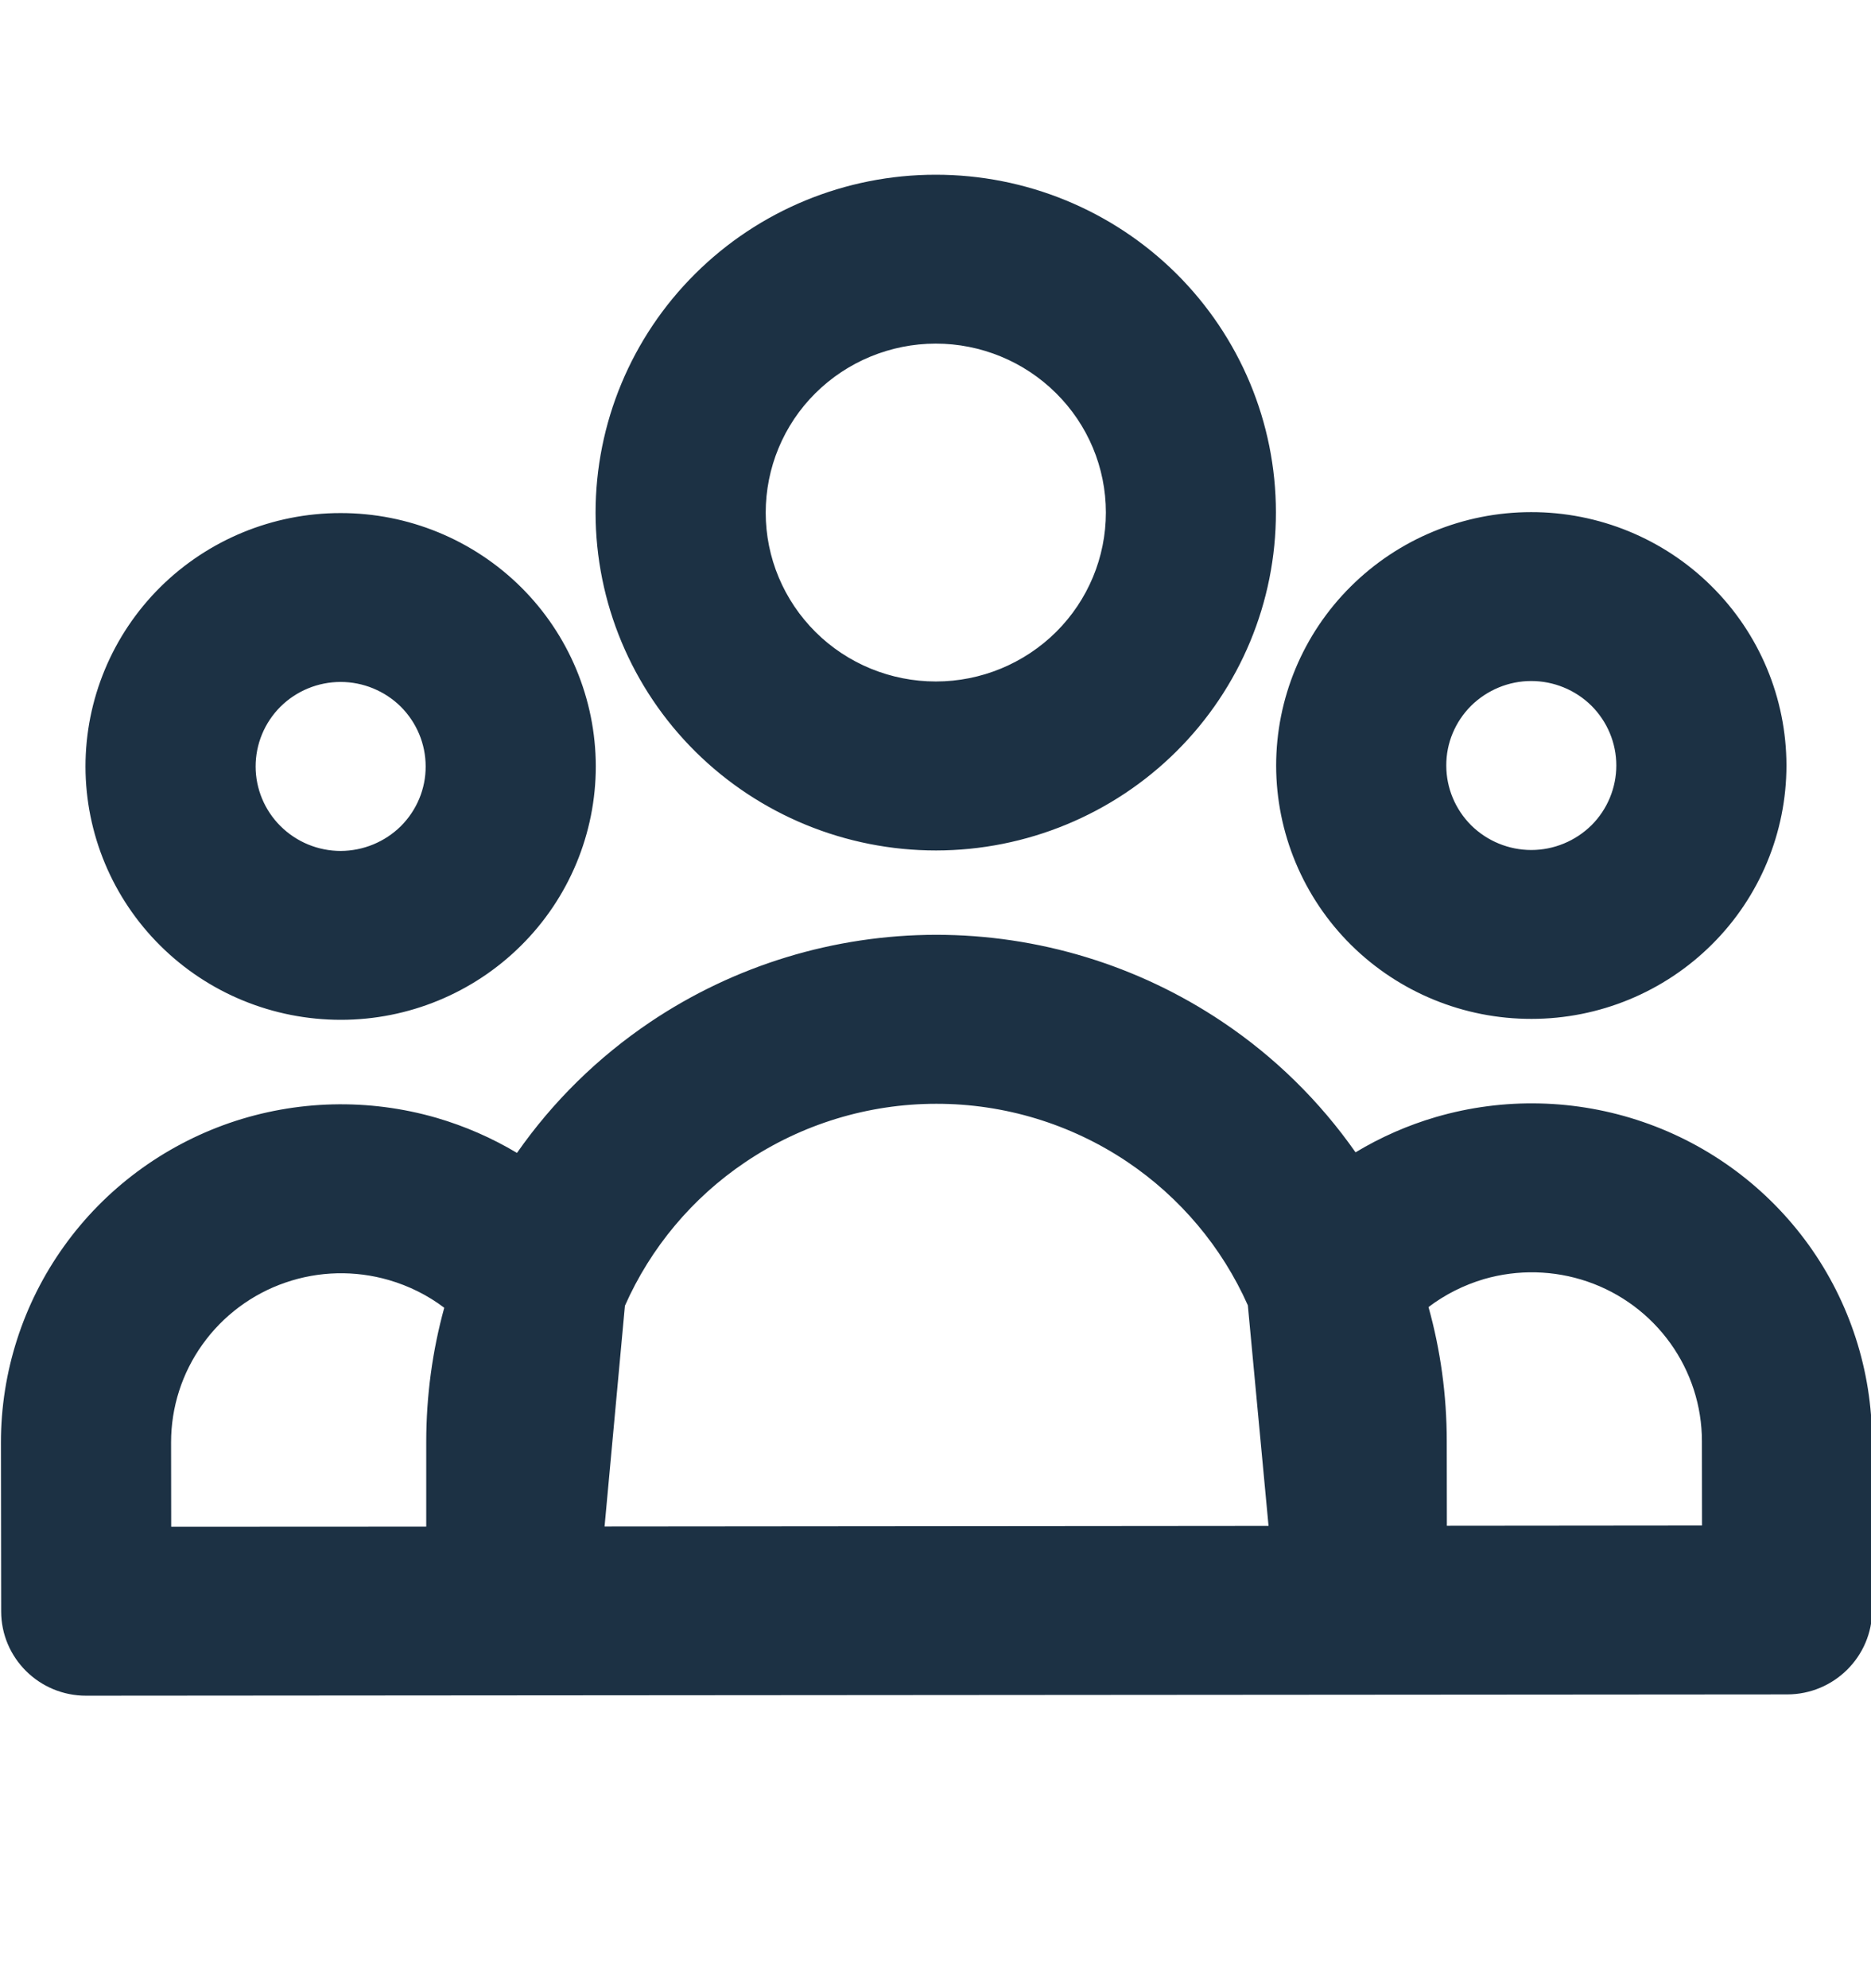 <svg width="16" height="17" viewBox="0 0 16 17" fill="none" xmlns="http://www.w3.org/2000/svg">
<path fill-rule="evenodd" clipRule="evenodd" d="M8.001 2.938C7.615 2.939 7.246 3.091 6.973 3.362C6.7 3.633 6.548 4.001 6.548 4.384C6.548 4.767 6.702 5.134 6.975 5.405C7.248 5.676 7.618 5.827 8.003 5.827C8.389 5.827 8.759 5.674 9.032 5.403C9.304 5.132 9.457 4.765 9.457 4.382C9.457 3.998 9.303 3.631 9.03 3.361C8.757 3.09 8.387 2.938 8.001 2.938ZM5.944 2.342C6.489 1.799 7.229 1.494 8 1.494C8.772 1.493 9.512 1.797 10.058 2.338C10.604 2.88 10.911 3.614 10.911 4.38C10.912 5.147 10.606 5.882 10.061 6.424C9.516 6.966 8.776 7.271 8.005 7.272C7.233 7.272 6.493 6.968 5.947 6.427C5.401 5.886 5.094 5.151 5.093 4.385C5.093 3.619 5.399 2.884 5.944 2.342ZM2.913 5.831C2.72 5.831 2.535 5.907 2.398 6.043C2.262 6.179 2.186 6.362 2.186 6.554C2.186 6.745 2.263 6.929 2.399 7.064C2.536 7.2 2.721 7.276 2.914 7.276C3.107 7.275 3.291 7.199 3.428 7.064C3.564 6.928 3.641 6.744 3.64 6.553C3.64 6.361 3.563 6.178 3.427 6.042C3.29 5.907 3.105 5.831 2.913 5.831ZM1.369 5.022C1.778 4.616 2.333 4.387 2.911 4.387C3.49 4.386 4.045 4.614 4.455 5.02C4.864 5.426 5.094 5.977 5.095 6.552C5.095 7.126 4.866 7.678 4.457 8.084C4.048 8.491 3.493 8.72 2.915 8.72C2.336 8.72 1.781 8.493 1.372 8.087C0.962 7.681 0.732 7.13 0.731 6.555C0.731 5.98 0.96 5.429 1.369 5.022ZM13.094 5.823C12.902 5.823 12.717 5.9 12.58 6.035C12.444 6.171 12.367 6.354 12.368 6.546C12.368 6.738 12.445 6.921 12.581 7.057C12.718 7.192 12.903 7.268 13.095 7.268C13.288 7.268 13.473 7.191 13.61 7.056C13.746 6.92 13.822 6.736 13.822 6.545C13.822 6.353 13.745 6.17 13.609 6.034C13.472 5.899 13.287 5.823 13.094 5.823ZM11.551 5.015C11.96 4.608 12.515 4.379 13.093 4.379C13.672 4.378 14.227 4.606 14.636 5.012C15.046 5.418 15.276 5.969 15.277 6.544C15.277 7.118 15.048 7.67 14.639 8.076C14.23 8.483 13.675 8.712 13.097 8.712C12.518 8.713 11.963 8.485 11.553 8.079C11.144 7.673 10.914 7.122 10.913 6.547C10.913 5.972 11.142 5.421 11.551 5.015ZM8.006 9.438C7.425 9.438 6.856 9.612 6.375 9.936C5.921 10.241 5.564 10.668 5.344 11.165L5.17 13.052L10.848 13.047L10.671 11.161C10.45 10.664 10.092 10.238 9.638 9.933C9.156 9.61 8.588 9.437 8.006 9.438ZM12.373 13.046L14.555 13.044L14.554 12.322C14.554 12.322 14.554 12.322 14.554 12.322C14.554 12.022 14.459 11.729 14.284 11.485C14.108 11.24 13.861 11.056 13.575 10.958C13.289 10.86 12.98 10.853 12.69 10.937C12.518 10.988 12.357 11.069 12.216 11.176C12.318 11.542 12.372 11.927 12.372 12.324L12.373 13.046ZM11.592 9.853C11.286 9.416 10.901 9.037 10.453 8.737C9.73 8.252 8.877 7.993 8.005 7.993C7.133 7.994 6.281 8.254 5.559 8.74C5.111 9.042 4.726 9.421 4.421 9.858C4.207 9.73 3.976 9.629 3.733 9.558C3.152 9.39 2.534 9.405 1.962 9.602C1.391 9.8 0.896 10.168 0.546 10.658C0.196 11.147 0.008 11.733 0.008 12.333L0.01 13.778C0.01 14.177 0.336 14.5 0.737 14.499L15.283 14.488C15.684 14.488 16.01 14.164 16.01 13.765L16.009 12.321C16.008 11.721 15.819 11.135 15.468 10.646C15.117 10.158 14.622 9.789 14.05 9.593C13.479 9.397 12.86 9.382 12.28 9.551C12.037 9.622 11.806 9.724 11.592 9.853ZM3.799 11.182C3.658 11.075 3.497 10.995 3.325 10.945C3.035 10.861 2.726 10.868 2.44 10.967C2.155 11.065 1.907 11.25 1.732 11.495C1.557 11.739 1.463 12.032 1.463 12.332C1.463 12.332 1.463 12.332 1.463 12.332L1.464 13.054L3.645 13.053L3.645 12.331C3.645 11.934 3.698 11.549 3.799 11.182Z" fill="#1C3144"/>
</svg>

